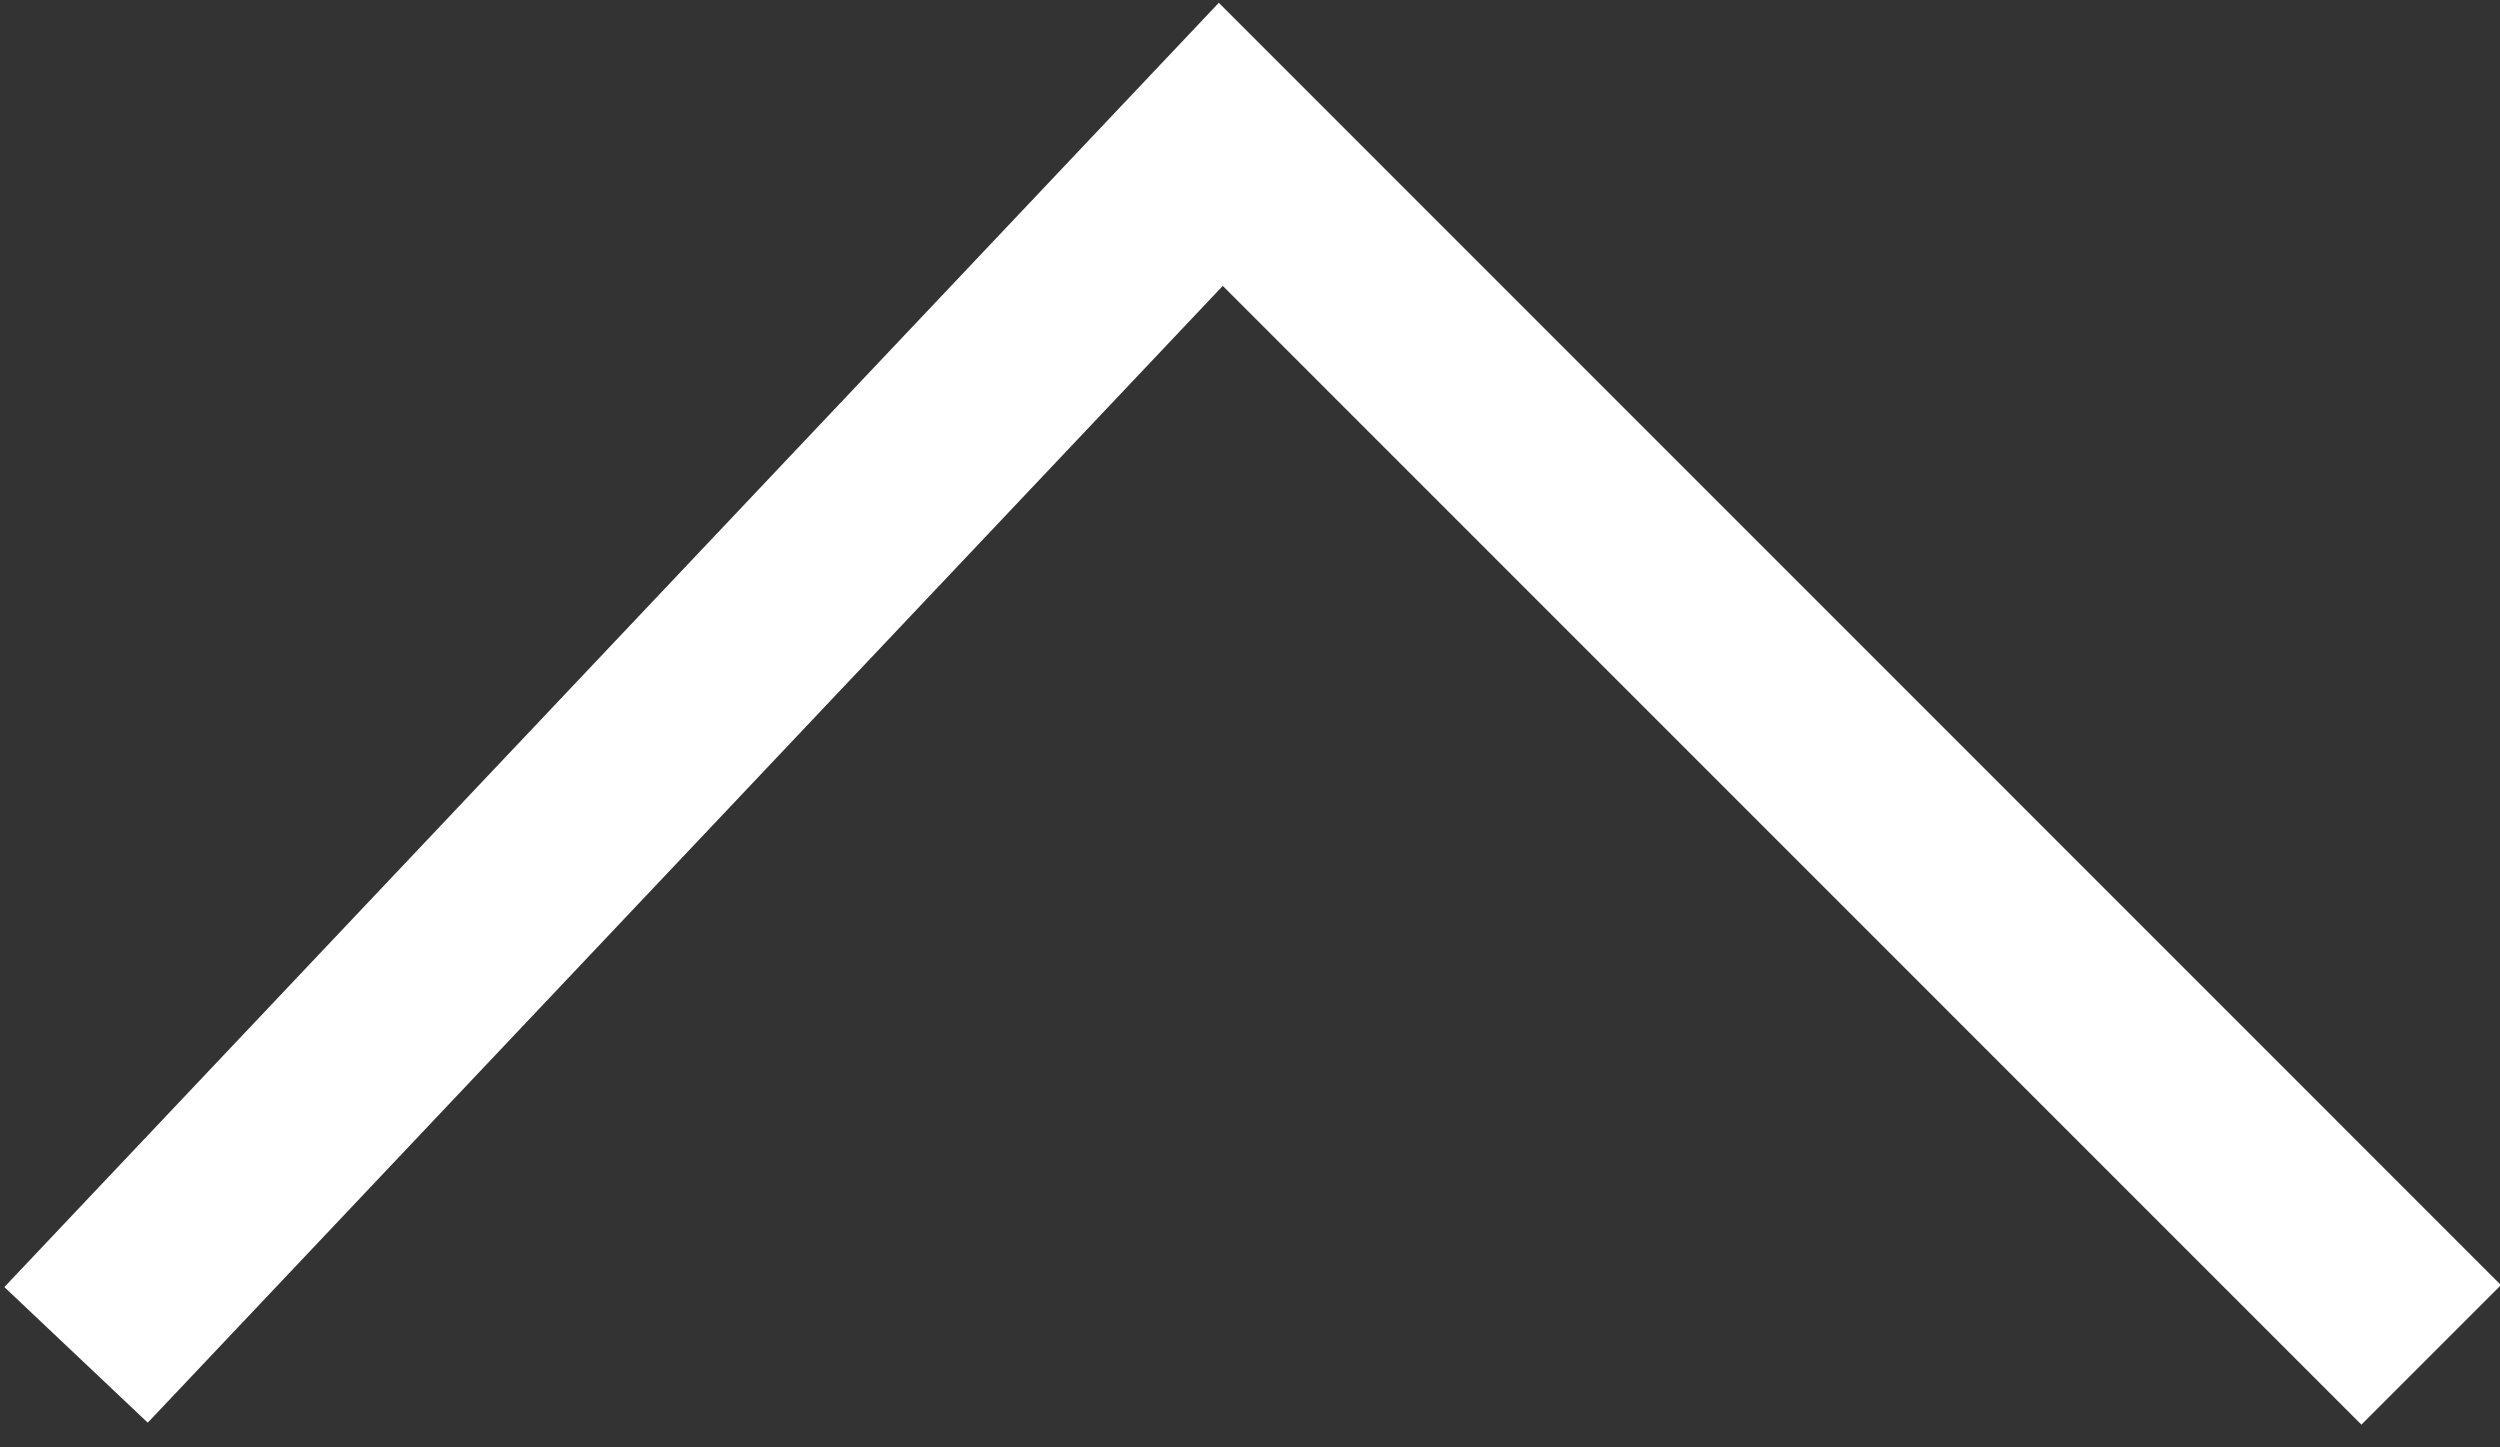 <svg width="19" height="11" viewBox="0 0 19 11" fill="none" xmlns="http://www.w3.org/2000/svg">
<rect x="0" y="0" width="19" height="11" fill="#333333" stroke="none"/>
<g clip-path="url(#clip0_1001_5)">
<path d="M18.477 10.297L9.278 1.097L0.578 10.297" stroke="white" stroke-width="1.5"/>
</g>
<defs>
<clipPath id="clip0_1001_5">
<rect width="19" height="10.9" fill="white"/>
</clipPath>
</defs>
</svg>
